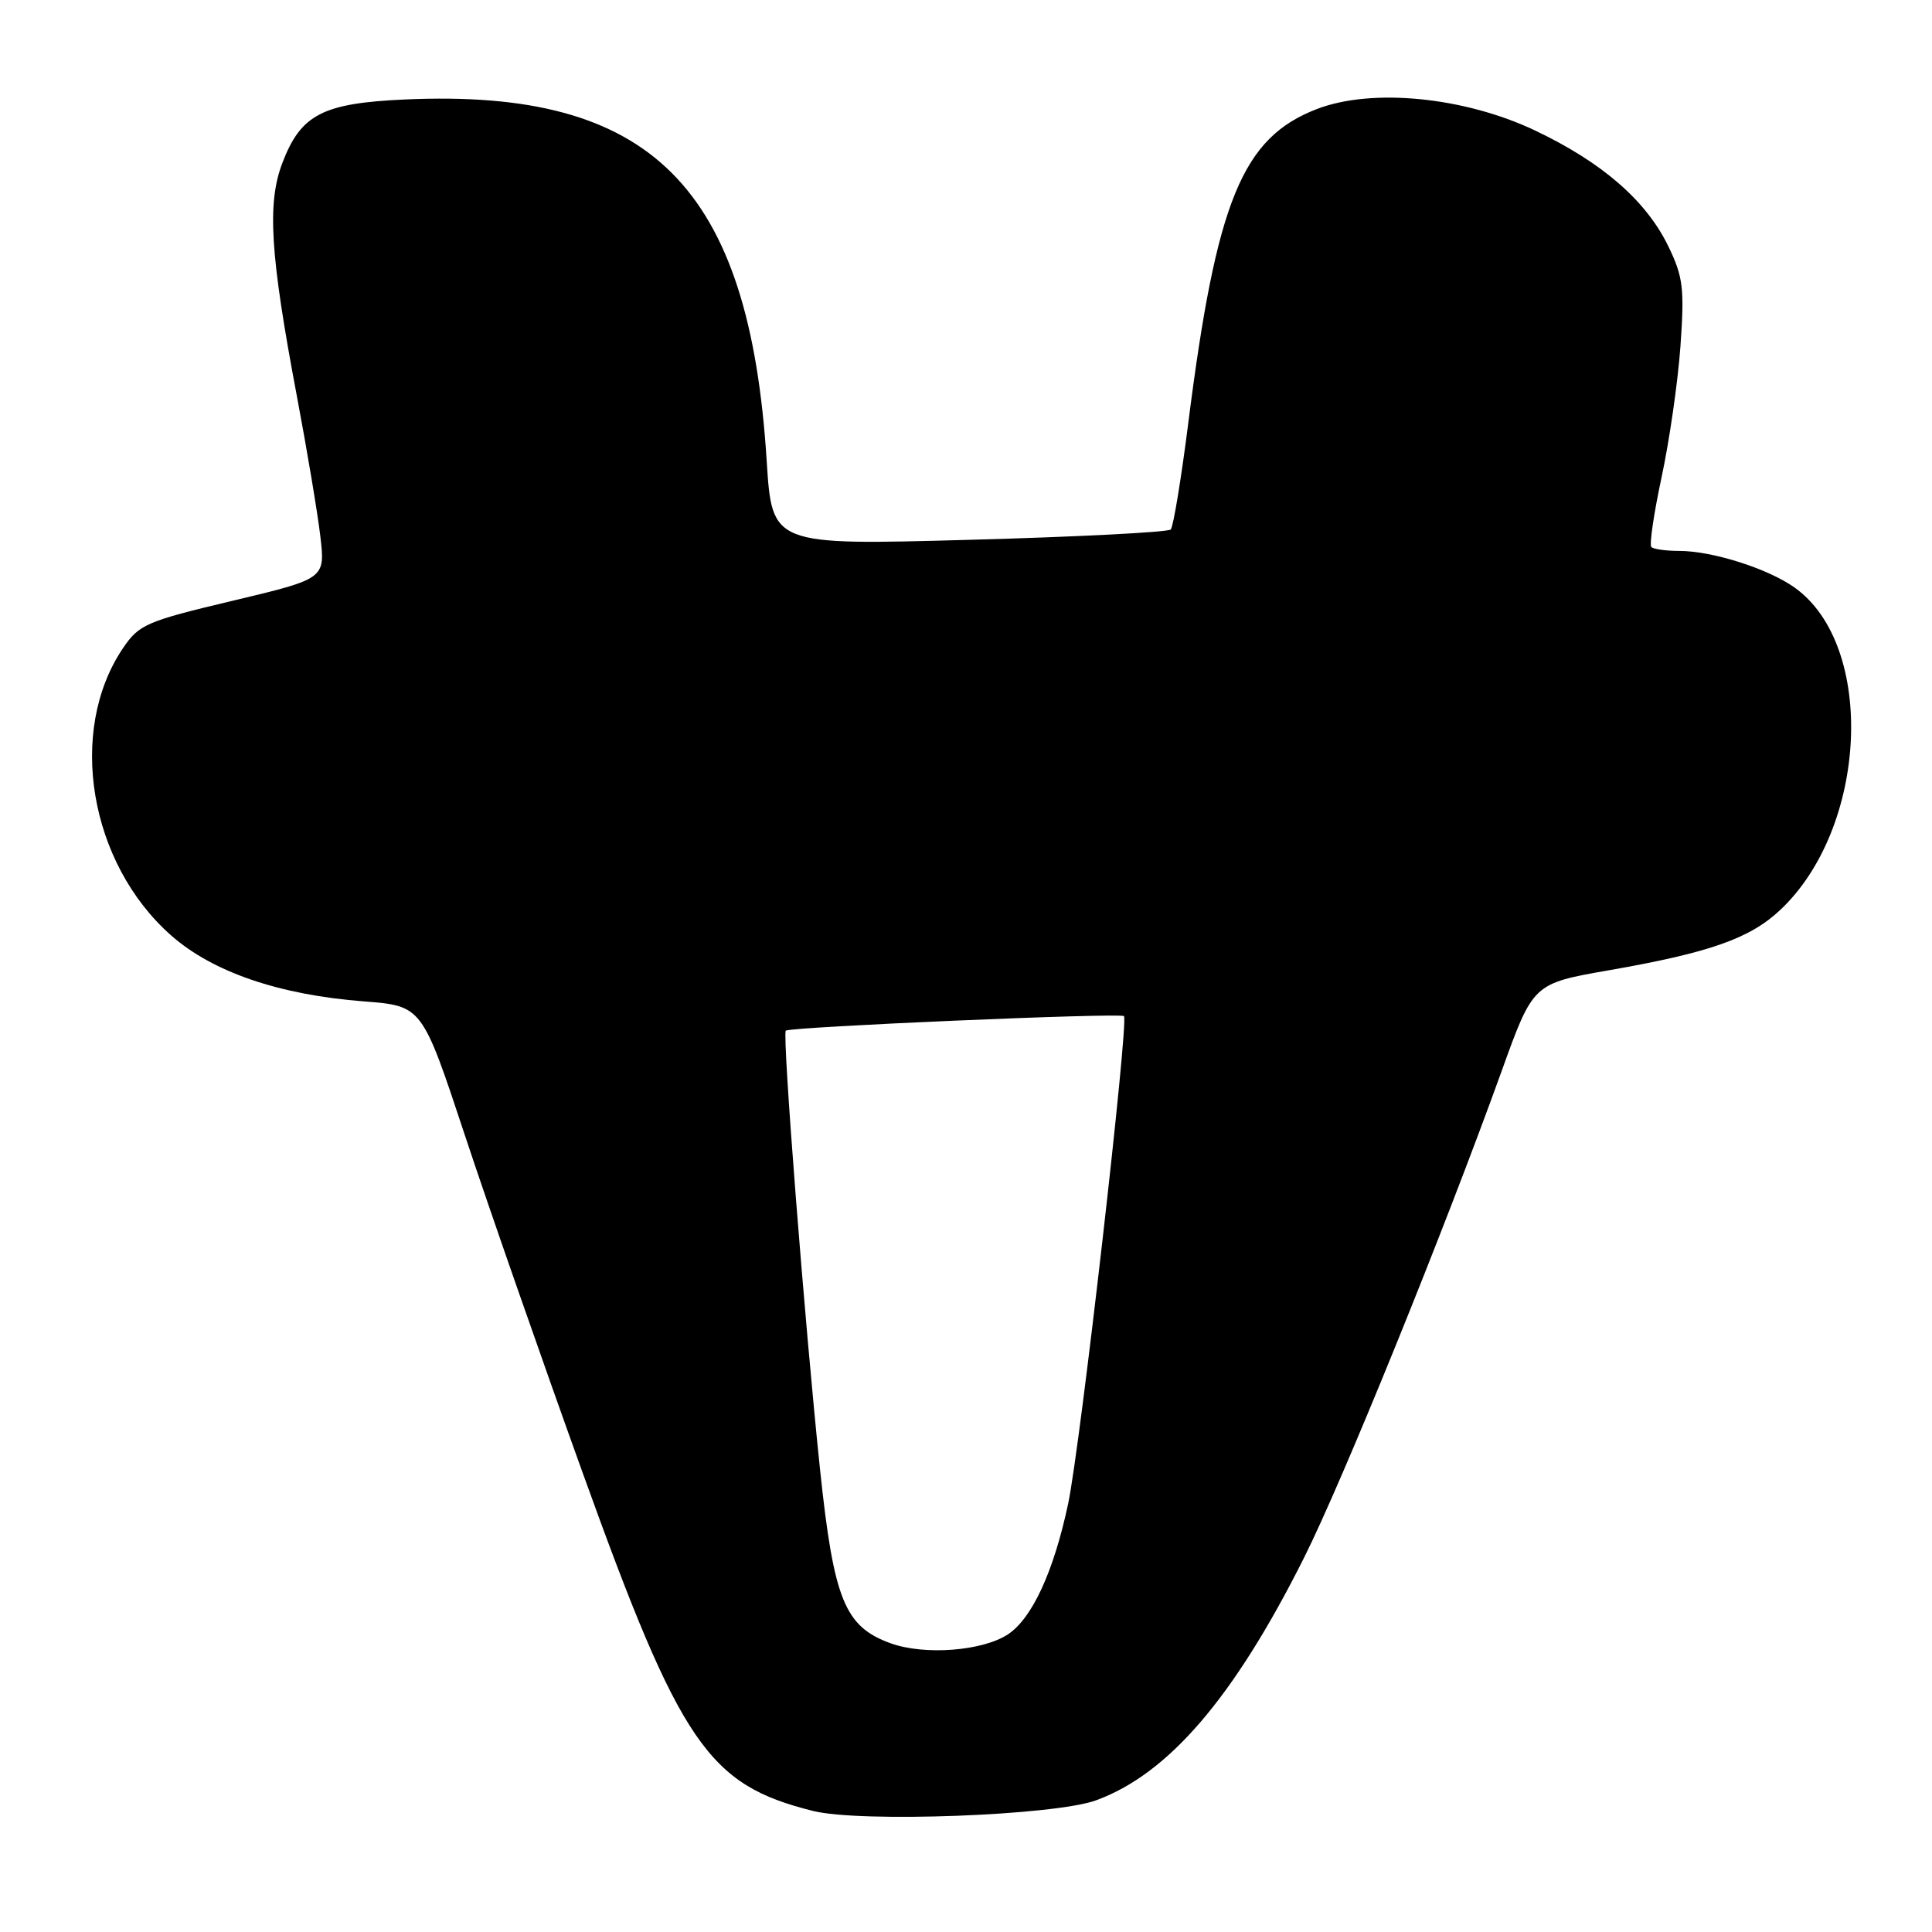 <?xml version="1.0" encoding="UTF-8" standalone="no"?>
<!DOCTYPE svg PUBLIC "-//W3C//DTD SVG 1.1//EN" "http://www.w3.org/Graphics/SVG/1.1/DTD/svg11.dtd" >
<svg xmlns="http://www.w3.org/2000/svg" xmlns:xlink="http://www.w3.org/1999/xlink" version="1.1" viewBox="0 0 256 256">
 <g >
 <path fill="currentColor"
d=" M 145.24 238.55 C 154.84 235.04 163.50 224.94 172.78 206.43 C 177.89 196.26 191.29 163.25 198.98 141.91 C 203.15 130.32 203.15 130.32 213.17 128.57 C 226.50 126.24 231.83 124.37 235.84 120.62 C 247.50 109.73 248.61 85.56 237.80 77.86 C 234.27 75.34 226.89 73.00 222.51 73.00 C 220.76 73.00 219.10 72.77 218.81 72.48 C 218.53 72.19 219.14 68.03 220.17 63.23 C 221.20 58.43 222.33 50.61 222.67 45.86 C 223.21 38.23 223.02 36.68 221.08 32.67 C 218.14 26.59 212.31 21.52 203.38 17.28 C 194.04 12.85 181.84 11.64 174.54 14.43 C 164.62 18.22 161.19 26.57 157.46 56.00 C 156.52 63.42 155.47 69.80 155.13 70.16 C 154.78 70.52 142.76 71.14 128.40 71.53 C 102.30 72.25 102.30 72.25 101.59 61.06 C 99.29 24.66 86.33 11.71 53.67 13.18 C 42.75 13.67 39.87 15.16 37.42 21.58 C 35.37 26.94 35.79 33.70 39.34 52.50 C 40.69 59.65 42.09 68.02 42.45 71.09 C 43.10 76.68 43.10 76.68 30.84 79.60 C 19.36 82.33 18.42 82.74 16.28 85.91 C 8.88 96.89 11.84 114.41 22.70 123.97 C 28.20 128.81 37.02 131.83 48.22 132.69 C 55.93 133.29 55.93 133.29 61.59 150.40 C 64.70 159.80 71.76 180.04 77.28 195.36 C 90.19 231.18 93.82 236.49 107.73 239.96 C 114.03 241.53 139.74 240.57 145.24 238.55 Z  M 118.03 217.75 C 111.93 215.55 110.49 212.01 108.67 194.82 C 106.63 175.40 103.63 137.03 104.12 136.57 C 104.67 136.06 148.42 134.18 148.93 134.64 C 149.60 135.24 143.14 191.65 141.54 199.23 C 139.63 208.23 136.76 214.46 133.54 216.57 C 130.16 218.78 122.52 219.36 118.03 217.75 Z "/>
</g>
</svg>